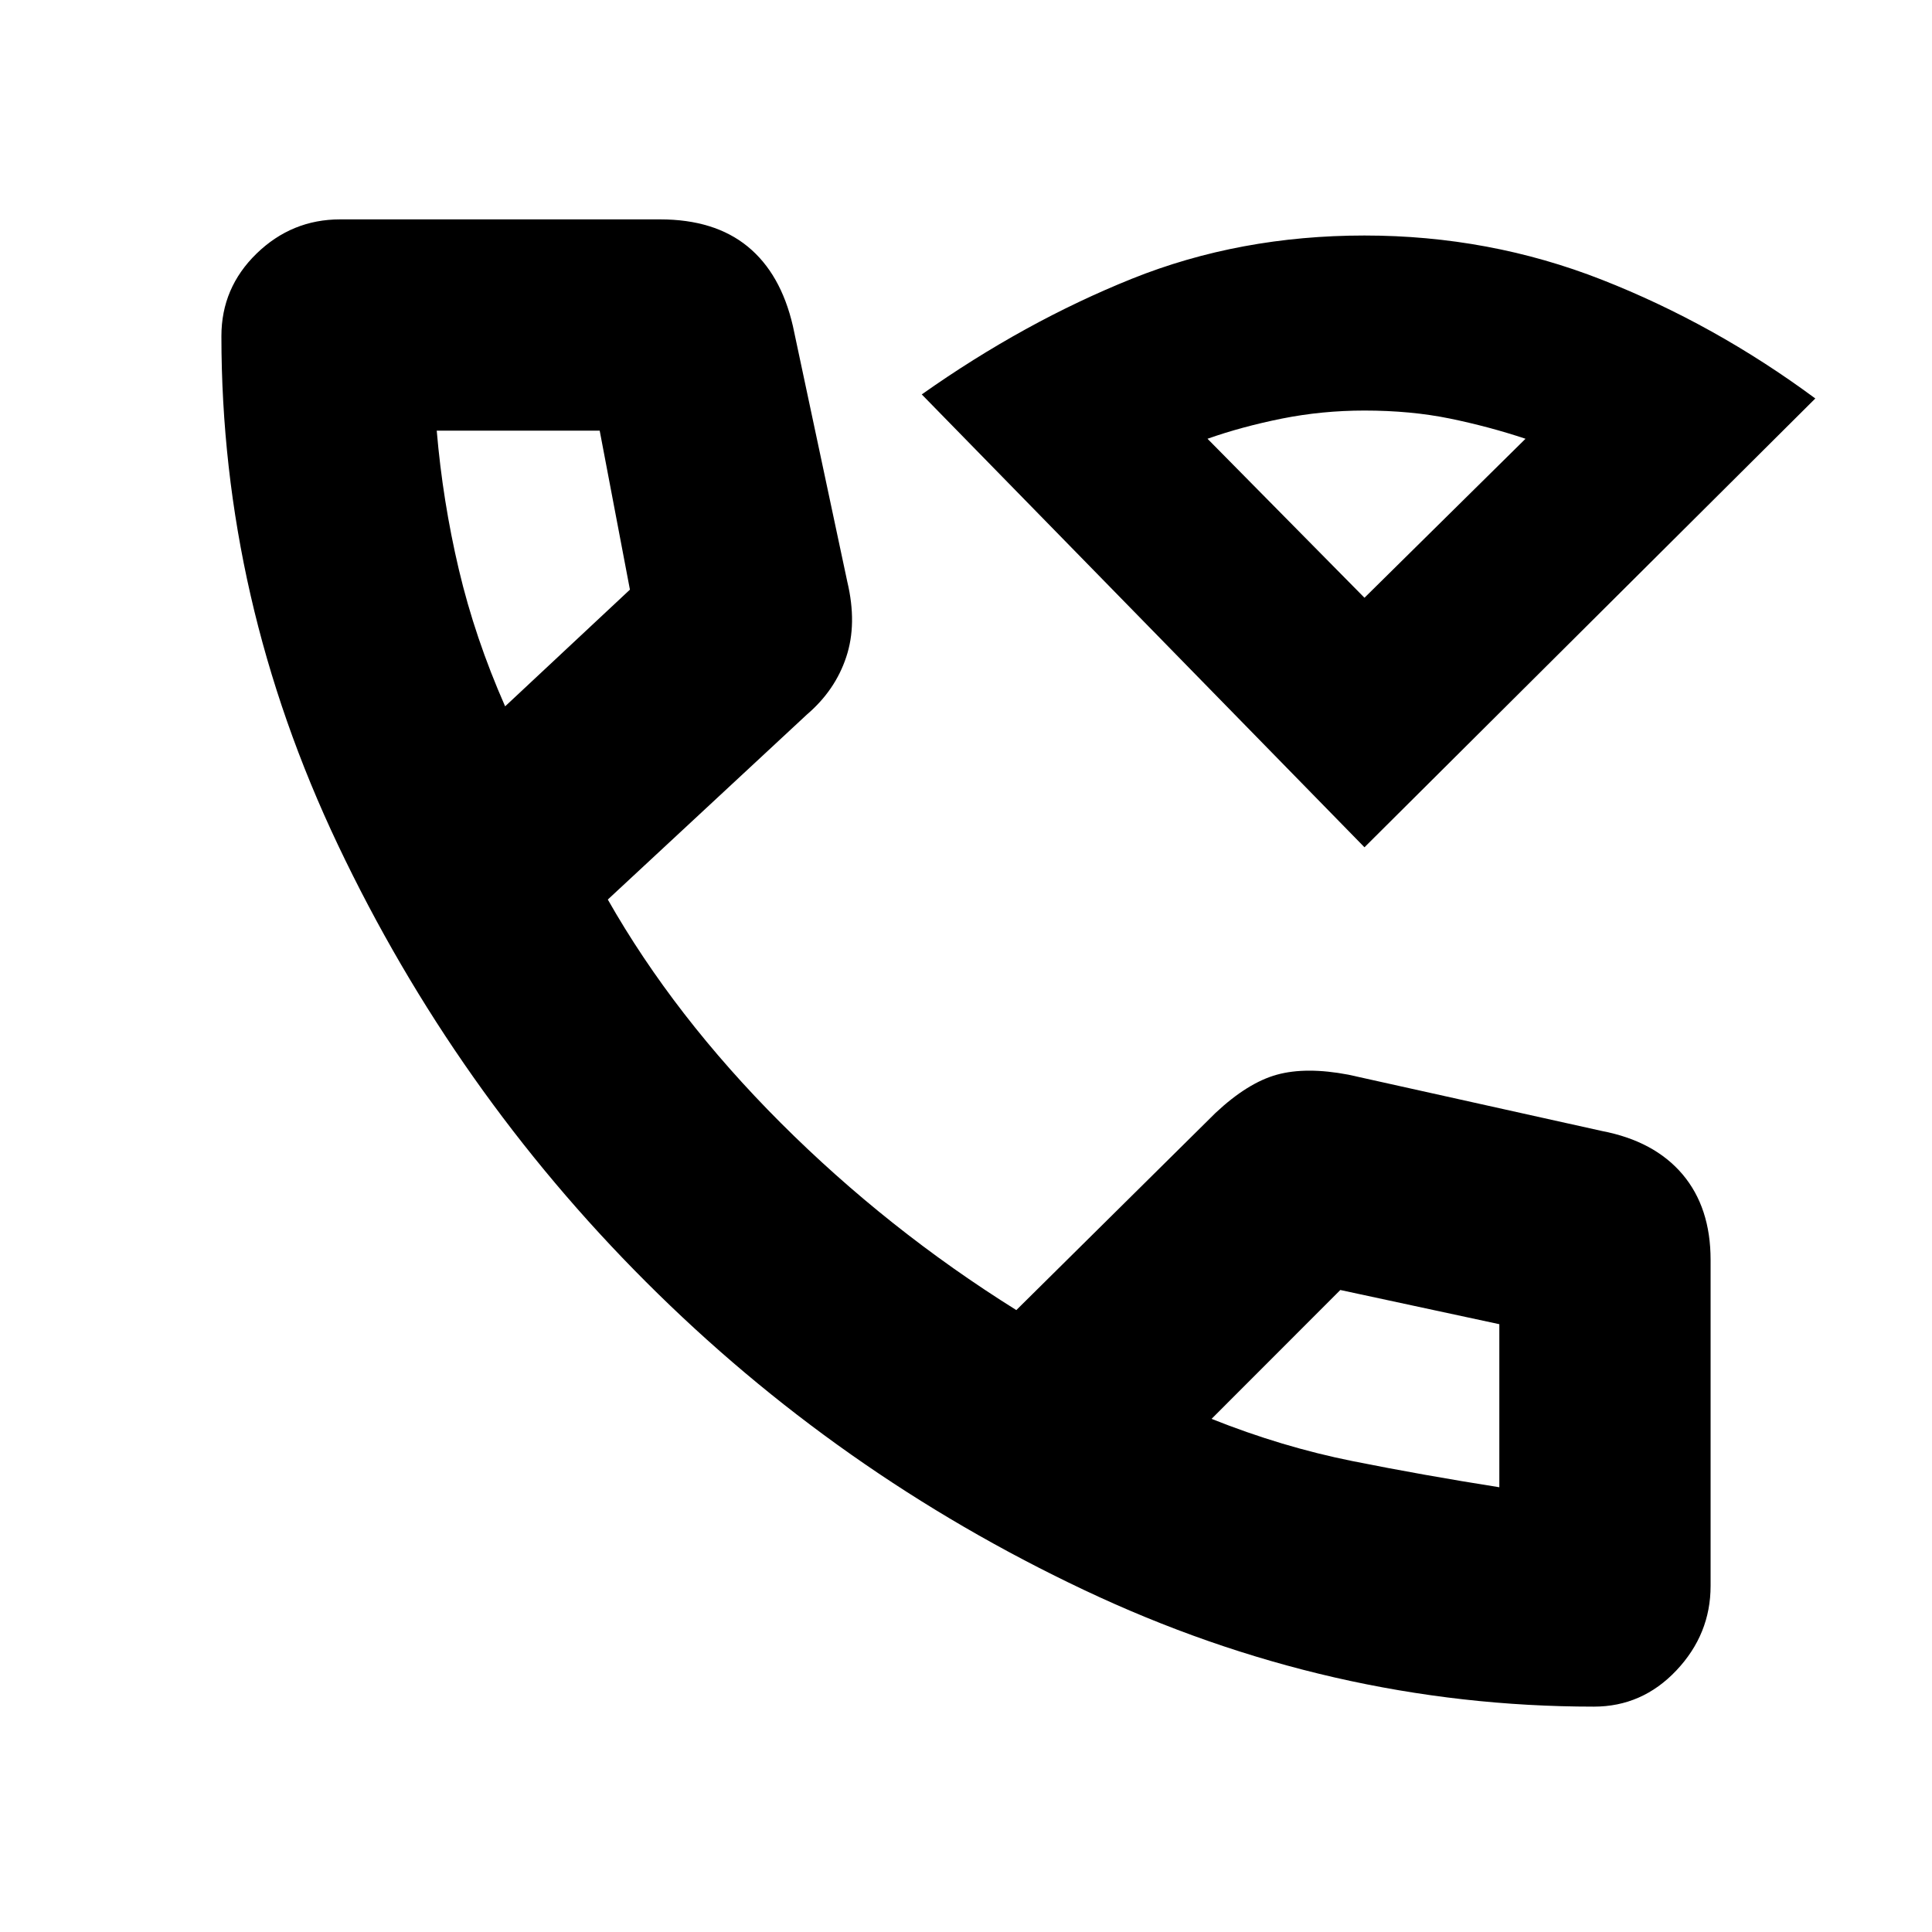 <svg xmlns="http://www.w3.org/2000/svg" height="20" width="20"><path d="M14.125 8.771 9.542 4.083q1.062-.75 2.177-1.198 1.114-.447 2.406-.447t2.458.458q1.167.458 2.209 1.229Zm0-2.583 1.667-1.646q-.375-.125-.782-.209-.406-.083-.885-.083-.437 0-.854.083-.417.084-.771.209ZM16.5 17.667q-2.729 0-5.281-1.209-2.552-1.208-4.531-3.187Q4.708 11.292 3.5 8.75 2.292 6.208 2.292 3.479q0-.5.364-.854.365-.354.865-.354h3.312q.563 0 .907.281.343.281.468.823l.563 2.646q.104.437-.011.781-.114.344-.406.594L6.292 9.312q.687 1.209 1.791 2.313 1.105 1.104 2.438 1.937l2.062-2.041q.334-.313.636-.396.302-.083.739 0l2.625.583q.542.104.834.448.291.344.291.886v3.375q0 .5-.354.875t-.854.375ZM5.229 7.312l1.292-1.208-.313-1.646H4.521q.062.73.229 1.438t.479 1.416Zm10.292 8.084v-1.688l-1.646-.354-1.333 1.334q.729.291 1.458.437.729.146 1.521.271Zm-2.979-.708ZM5.229 7.312Zm8.917-1.124Z"/></svg>